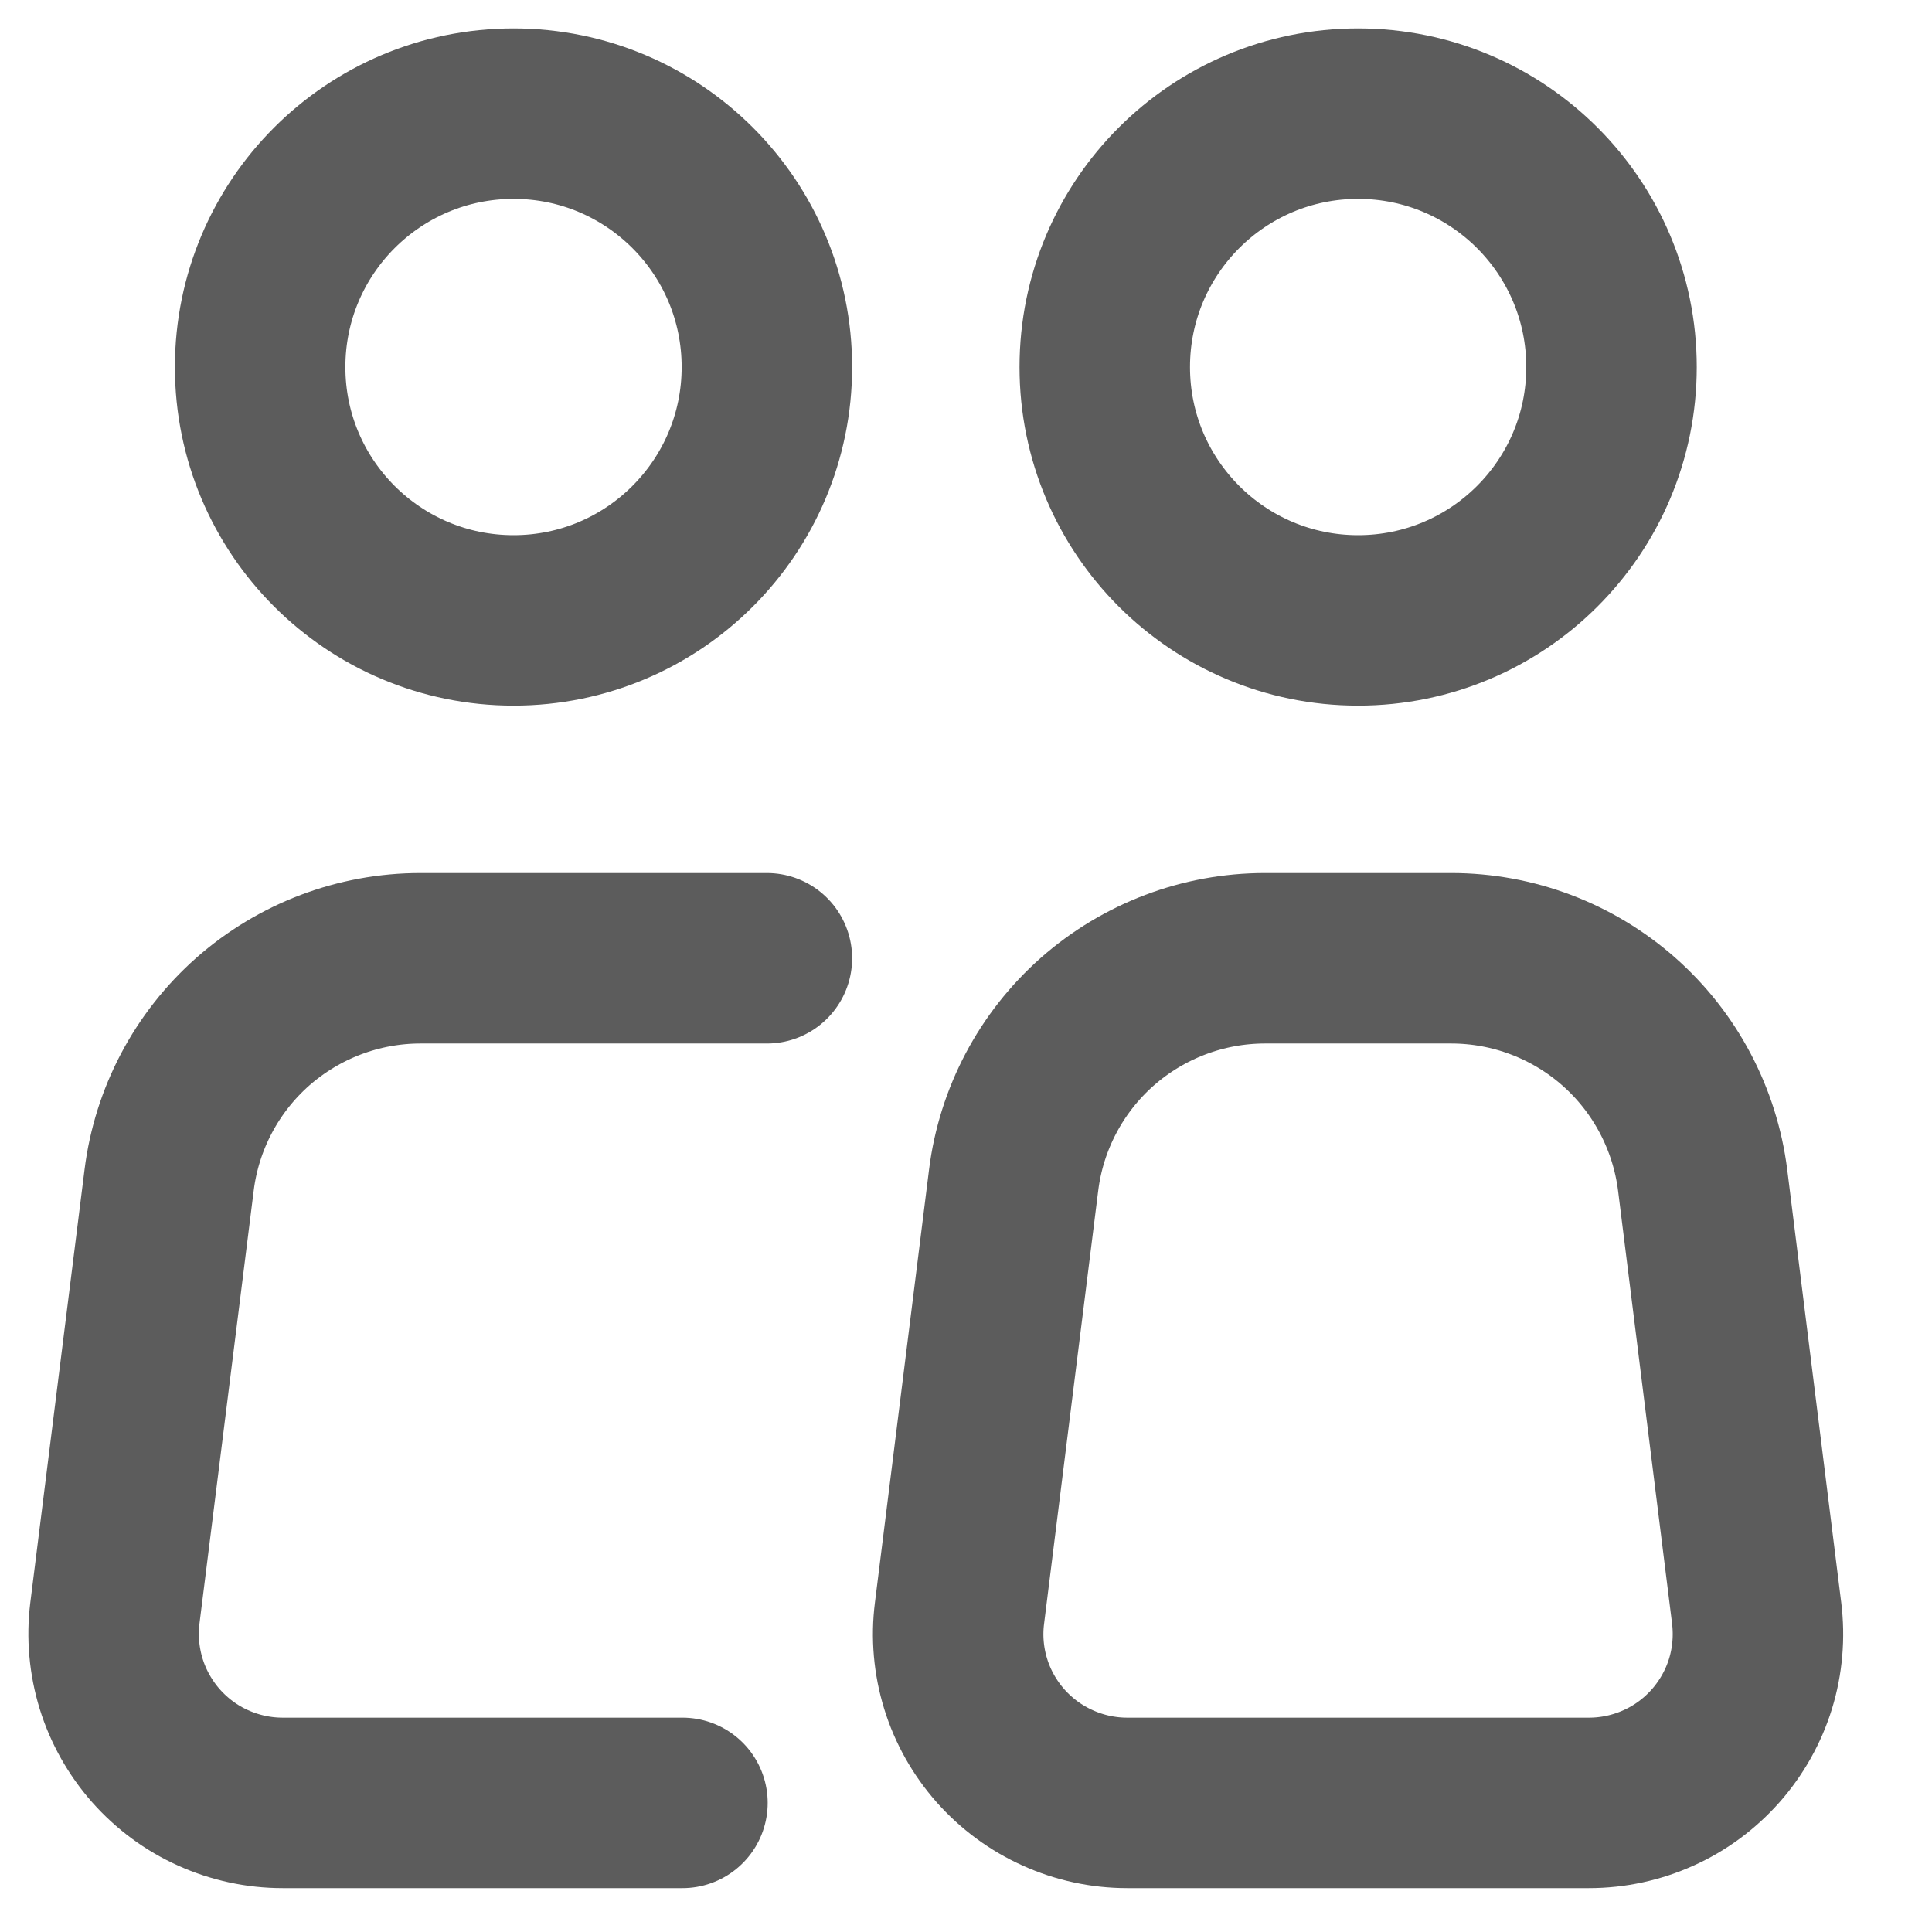 <svg width="17" height="17" viewBox="0 0 17 17" fill="none" xmlns="http://www.w3.org/2000/svg">
<path d="M4.519 5.459C5.75 5.459 6.748 4.461 6.748 3.23C6.748 1.998 5.75 1 4.519 1C3.287 1 2.289 1.998 2.289 3.23C2.289 4.461 3.287 5.459 4.519 5.459Z" stroke="#5C5C5C" stroke-width="1.5"/>
<path d="M6.748 8.432H3.7C3.156 8.432 2.632 8.631 2.224 8.99C1.817 9.35 1.555 9.846 1.488 10.385L1.011 14.193C0.985 14.402 1.004 14.614 1.066 14.816C1.128 15.017 1.233 15.203 1.372 15.361C1.512 15.519 1.683 15.646 1.875 15.732C2.068 15.819 2.276 15.864 2.487 15.864H6.005" stroke="#5C5C5C" stroke-width="1.5" stroke-linecap="round" stroke-linejoin="round"/>
<path d="M15.457 14.193L14.982 10.385C14.914 9.846 14.652 9.349 14.245 8.99C13.837 8.63 13.312 8.432 12.769 8.432H11.131C10.587 8.432 10.063 8.631 9.655 8.99C9.248 9.35 8.986 9.846 8.919 10.385L8.443 14.193C8.416 14.402 8.435 14.615 8.497 14.816C8.559 15.018 8.664 15.203 8.803 15.361C8.943 15.519 9.115 15.646 9.307 15.732C9.499 15.819 9.708 15.864 9.918 15.864H13.982C14.193 15.864 14.401 15.819 14.594 15.732C14.786 15.646 14.957 15.519 15.097 15.361C15.236 15.203 15.341 15.017 15.403 14.816C15.465 14.614 15.483 14.402 15.457 14.193Z" stroke="#5C5C5C" stroke-width="1.5" stroke-linecap="round" stroke-linejoin="round"/>
<path d="M11.95 5.459C13.182 5.459 14.18 4.461 14.18 3.23C14.18 1.998 13.182 1 11.95 1C10.719 1 9.721 1.998 9.721 3.23C9.721 4.461 10.719 5.459 11.95 5.459Z" stroke="#5C5C5C" stroke-width="1.5"/>
</svg>

